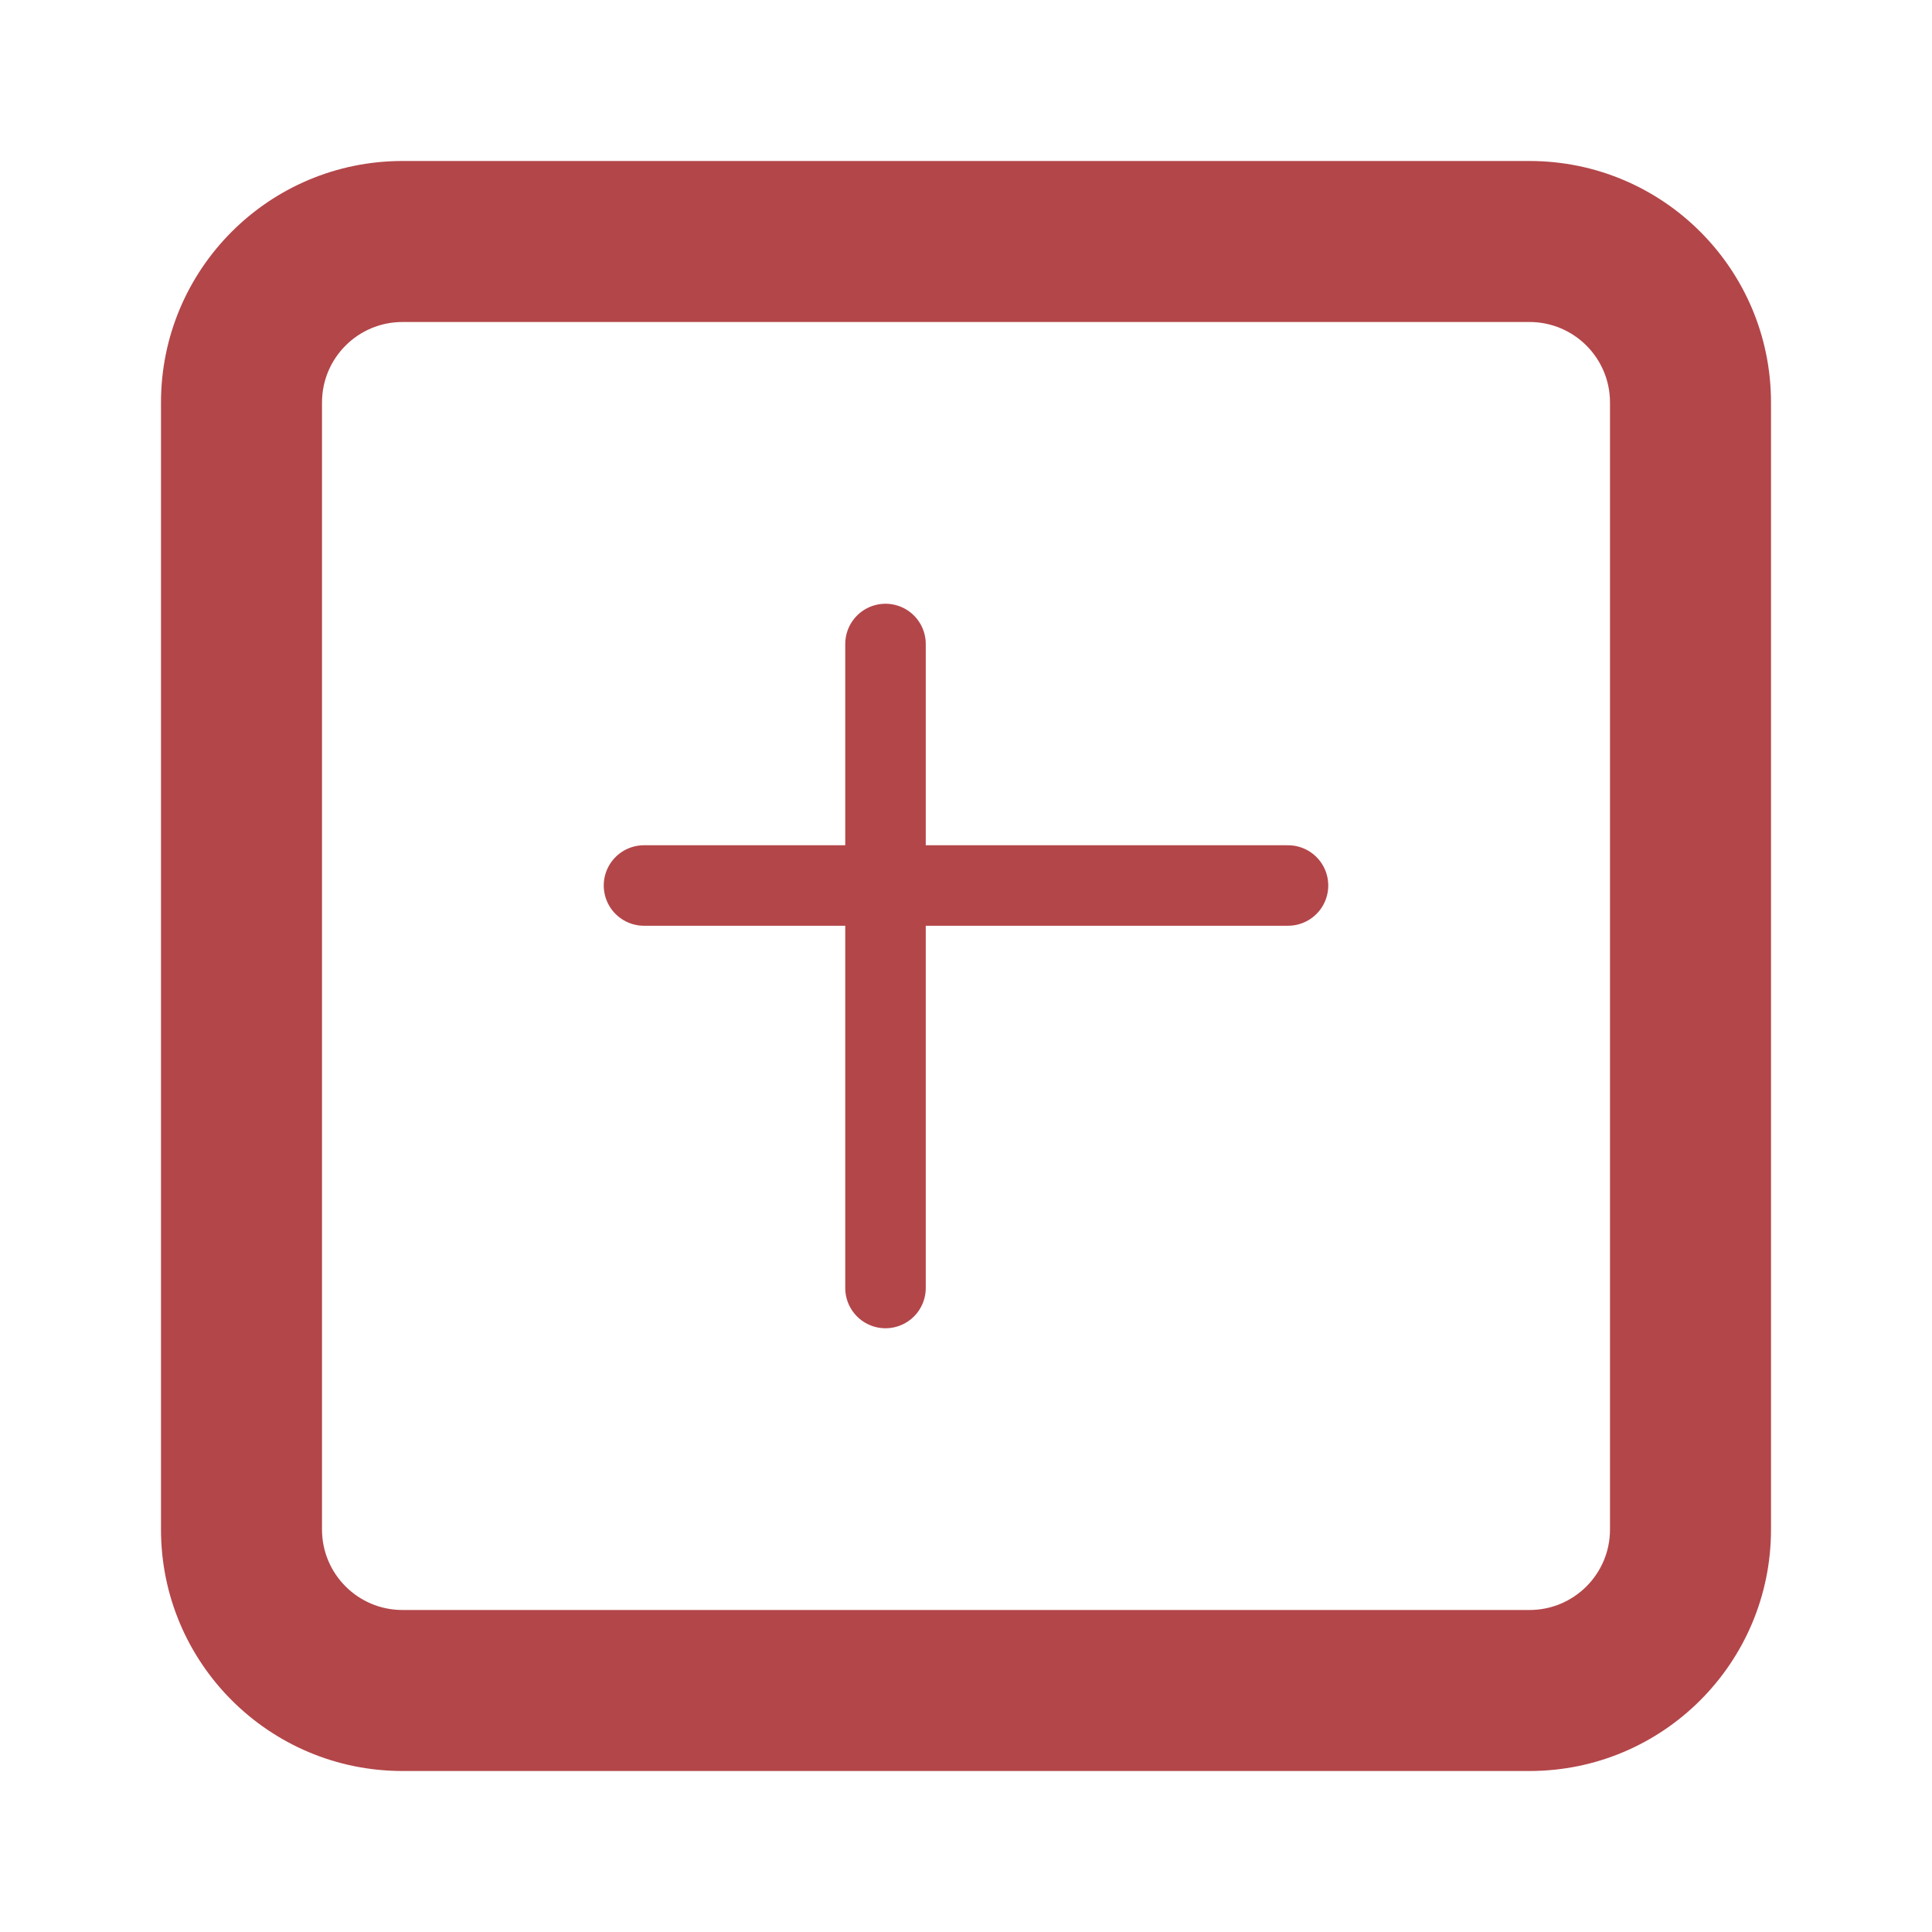 <svg width="48" height="48" viewBox="0 0 48 48" fill="none" xmlns="http://www.w3.org/2000/svg" xmlns:xlink="http://www.w3.org/1999/xlink">
<path d="M10,8L38,8L38,4L10,4L10,8ZM38,8C39.105,8 40,8.895 40,10L44,10C44,6.686 41.314,4 38,4L38,8ZM40,10L40,38L44,38L44,10L40,10ZM40,38C40,39.105 39.105,40 38,40L38,44C41.314,44 44,41.314 44,38L40,38ZM38,40L10,40L10,44L38,44L38,40ZM10,40C8.895,40 8,39.105 8,38L4,38C4,41.314 6.686,44 10,44L10,40ZM8,38L8,10L4,10L4,38L8,38ZM8,10C8,8.895 8.895,8 10,8L10,4C6.686,4 4,6.686 4,10L8,10Z" fill="#B34649"/>
<line x1="22" y1="16" x2="22" y2="32" stroke="#B34649" stroke-width="2" stroke-miterlimit="3.999" stroke-linecap="round" stroke-linejoin="round"/>
<line x1="16" y1="22" x2="32" y2="22" stroke="#B34649" stroke-width="2" stroke-miterlimit="3.999" stroke-linecap="round" stroke-linejoin="round"/>
</svg>
